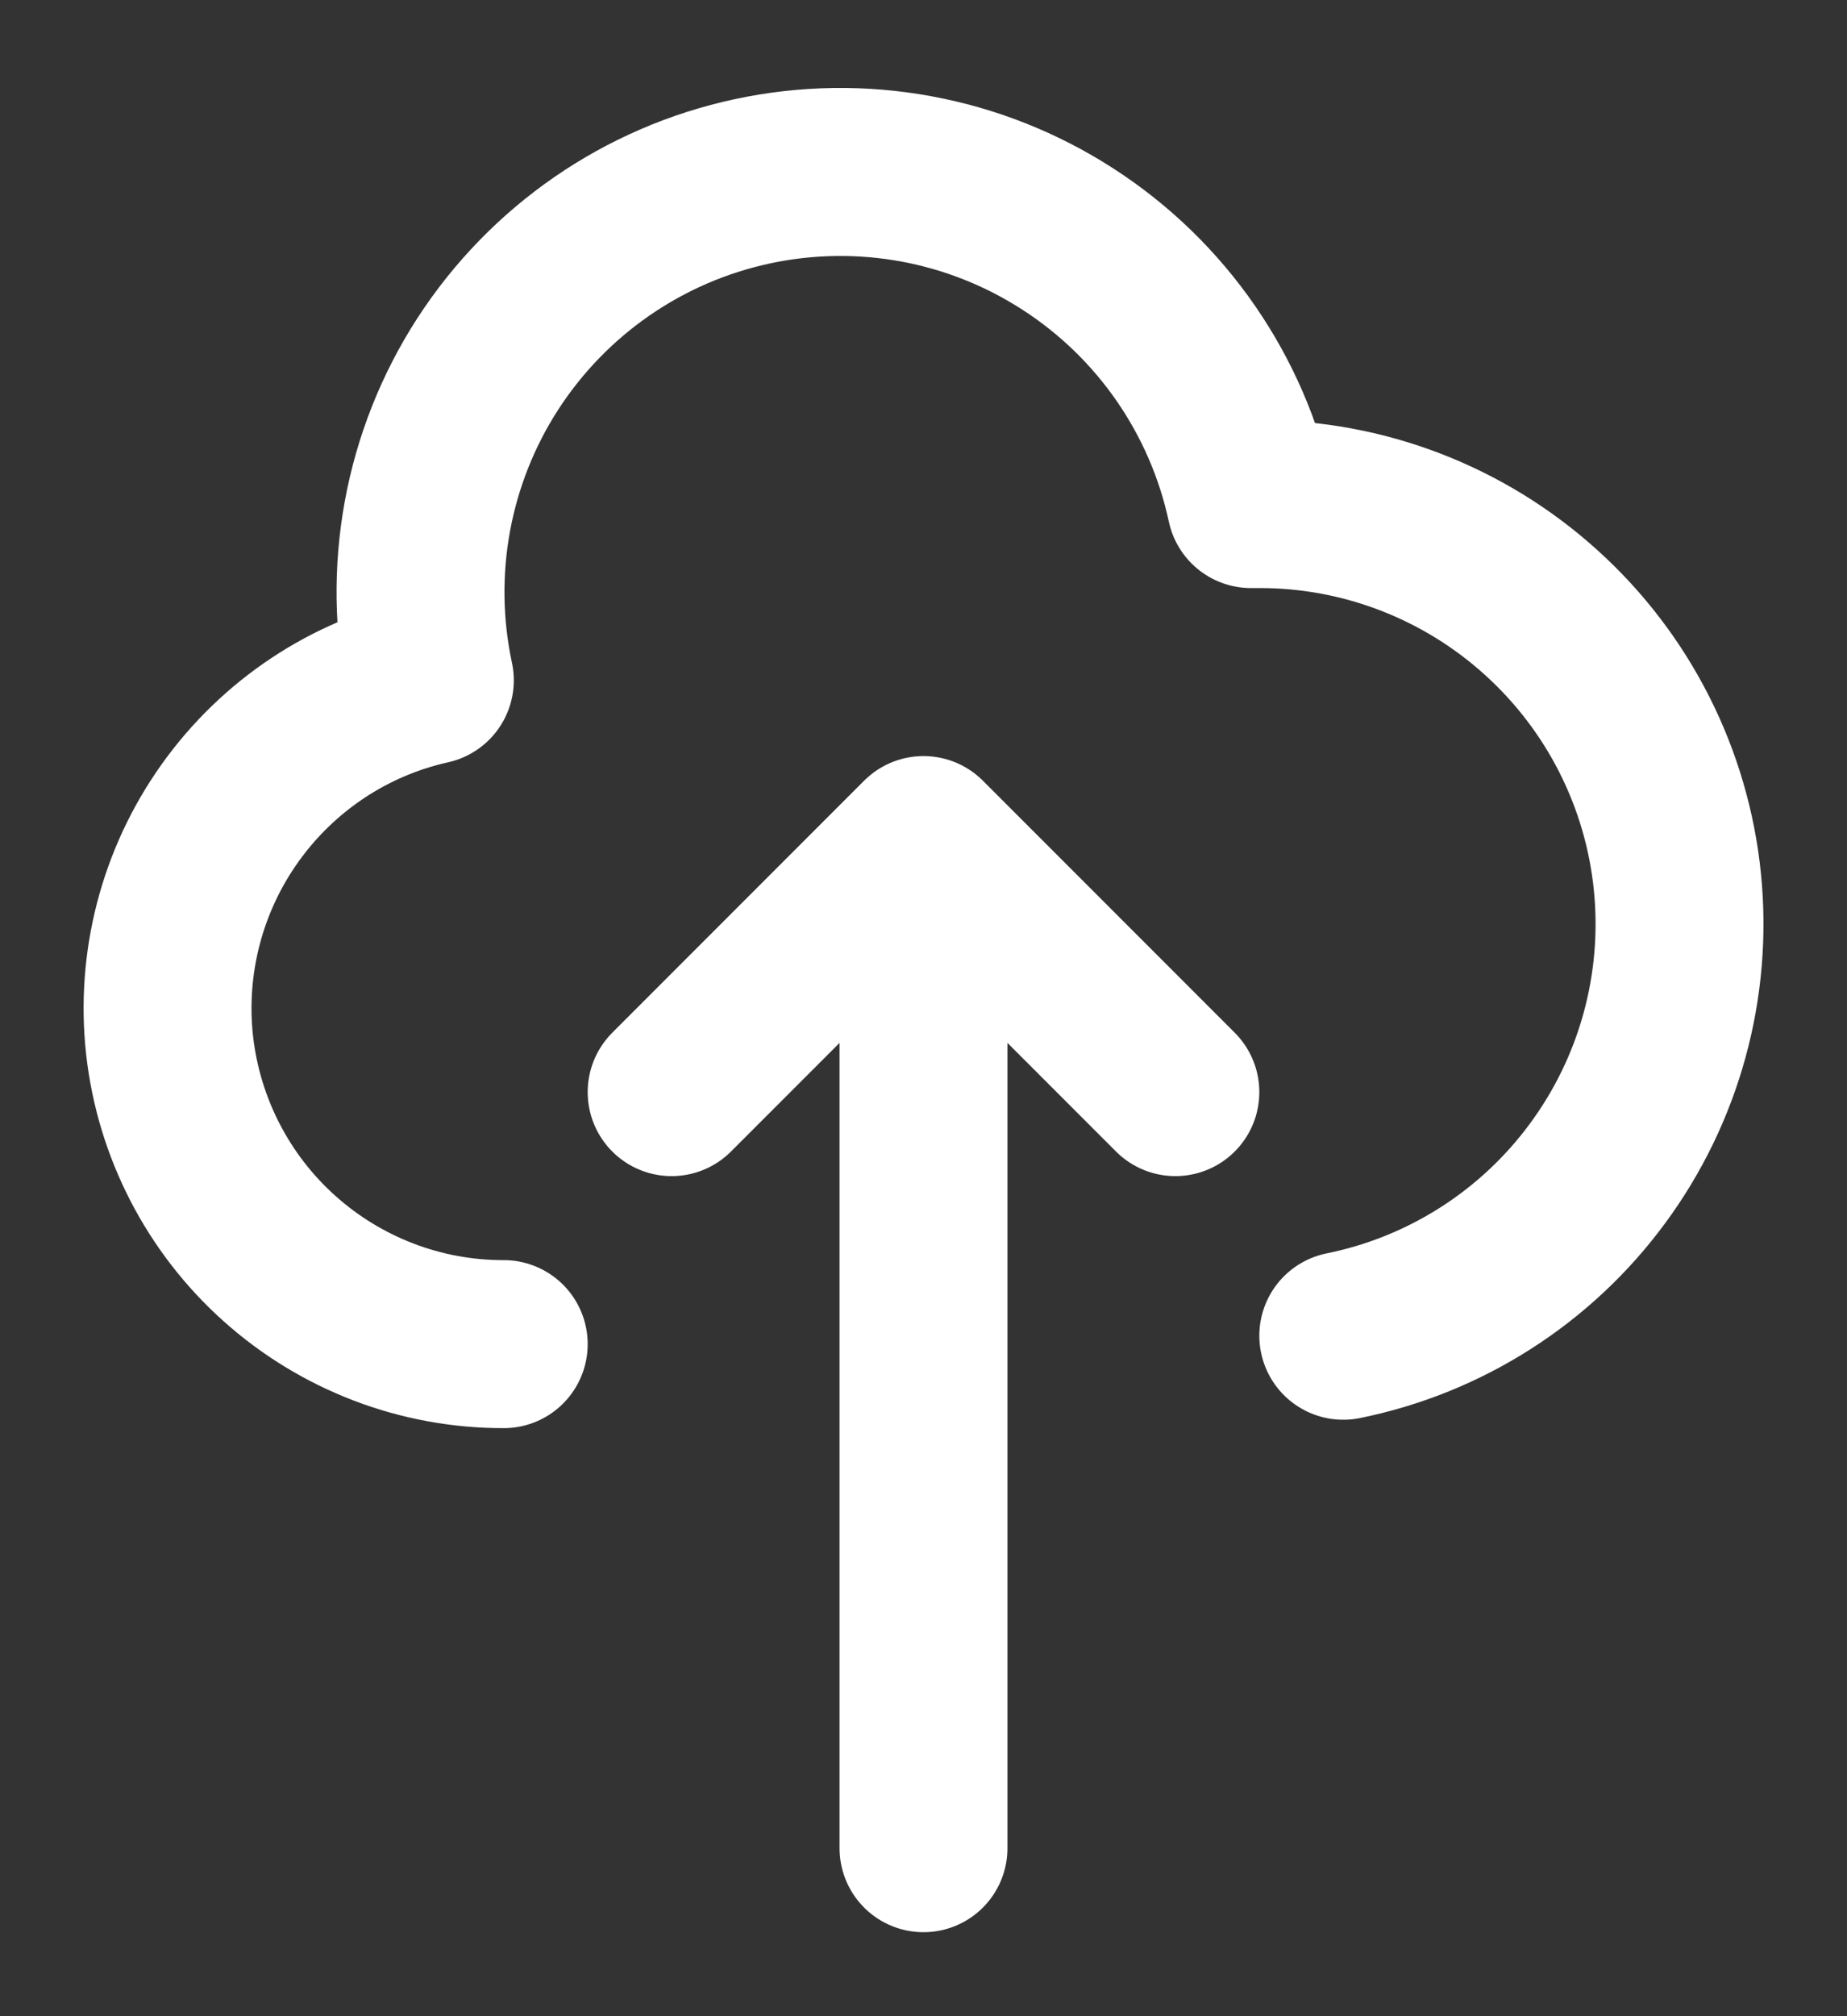 <svg width="11" height="12" viewBox="0 0 11 12" fill="none" xmlns="http://www.w3.org/2000/svg">
    <rect x="0" y="0" width="11" height="12" fill="#333333" stroke="none"/>
    <path d="M5.5 5V11V5Z" fill="white"/>
    <path d="M3 8C2.507 8.001 2.032 7.819 1.665 7.491C1.298 7.163 1.065 6.711 1.01 6.221C0.956 5.732 1.084 5.24 1.37 4.839C1.656 4.438 2.079 4.156 2.56 4.049C2.421 3.4 2.545 2.723 2.905 2.166C3.266 1.609 3.832 1.218 4.481 1.079C5.129 0.94 5.806 1.064 6.363 1.425C6.92 1.785 7.311 2.352 7.45 3H7.5C8.12 2.999 8.718 3.229 9.178 3.645C9.638 4.06 9.928 4.632 9.99 5.249C10.052 5.866 9.883 6.484 9.515 6.983C9.148 7.482 8.608 7.827 8 7.95M7 6.5L5.5 5M5.5 5L4 6.5M5.5 5V11" stroke="white" stroke-linecap="round" stroke-linejoin="round"/>
</svg>
